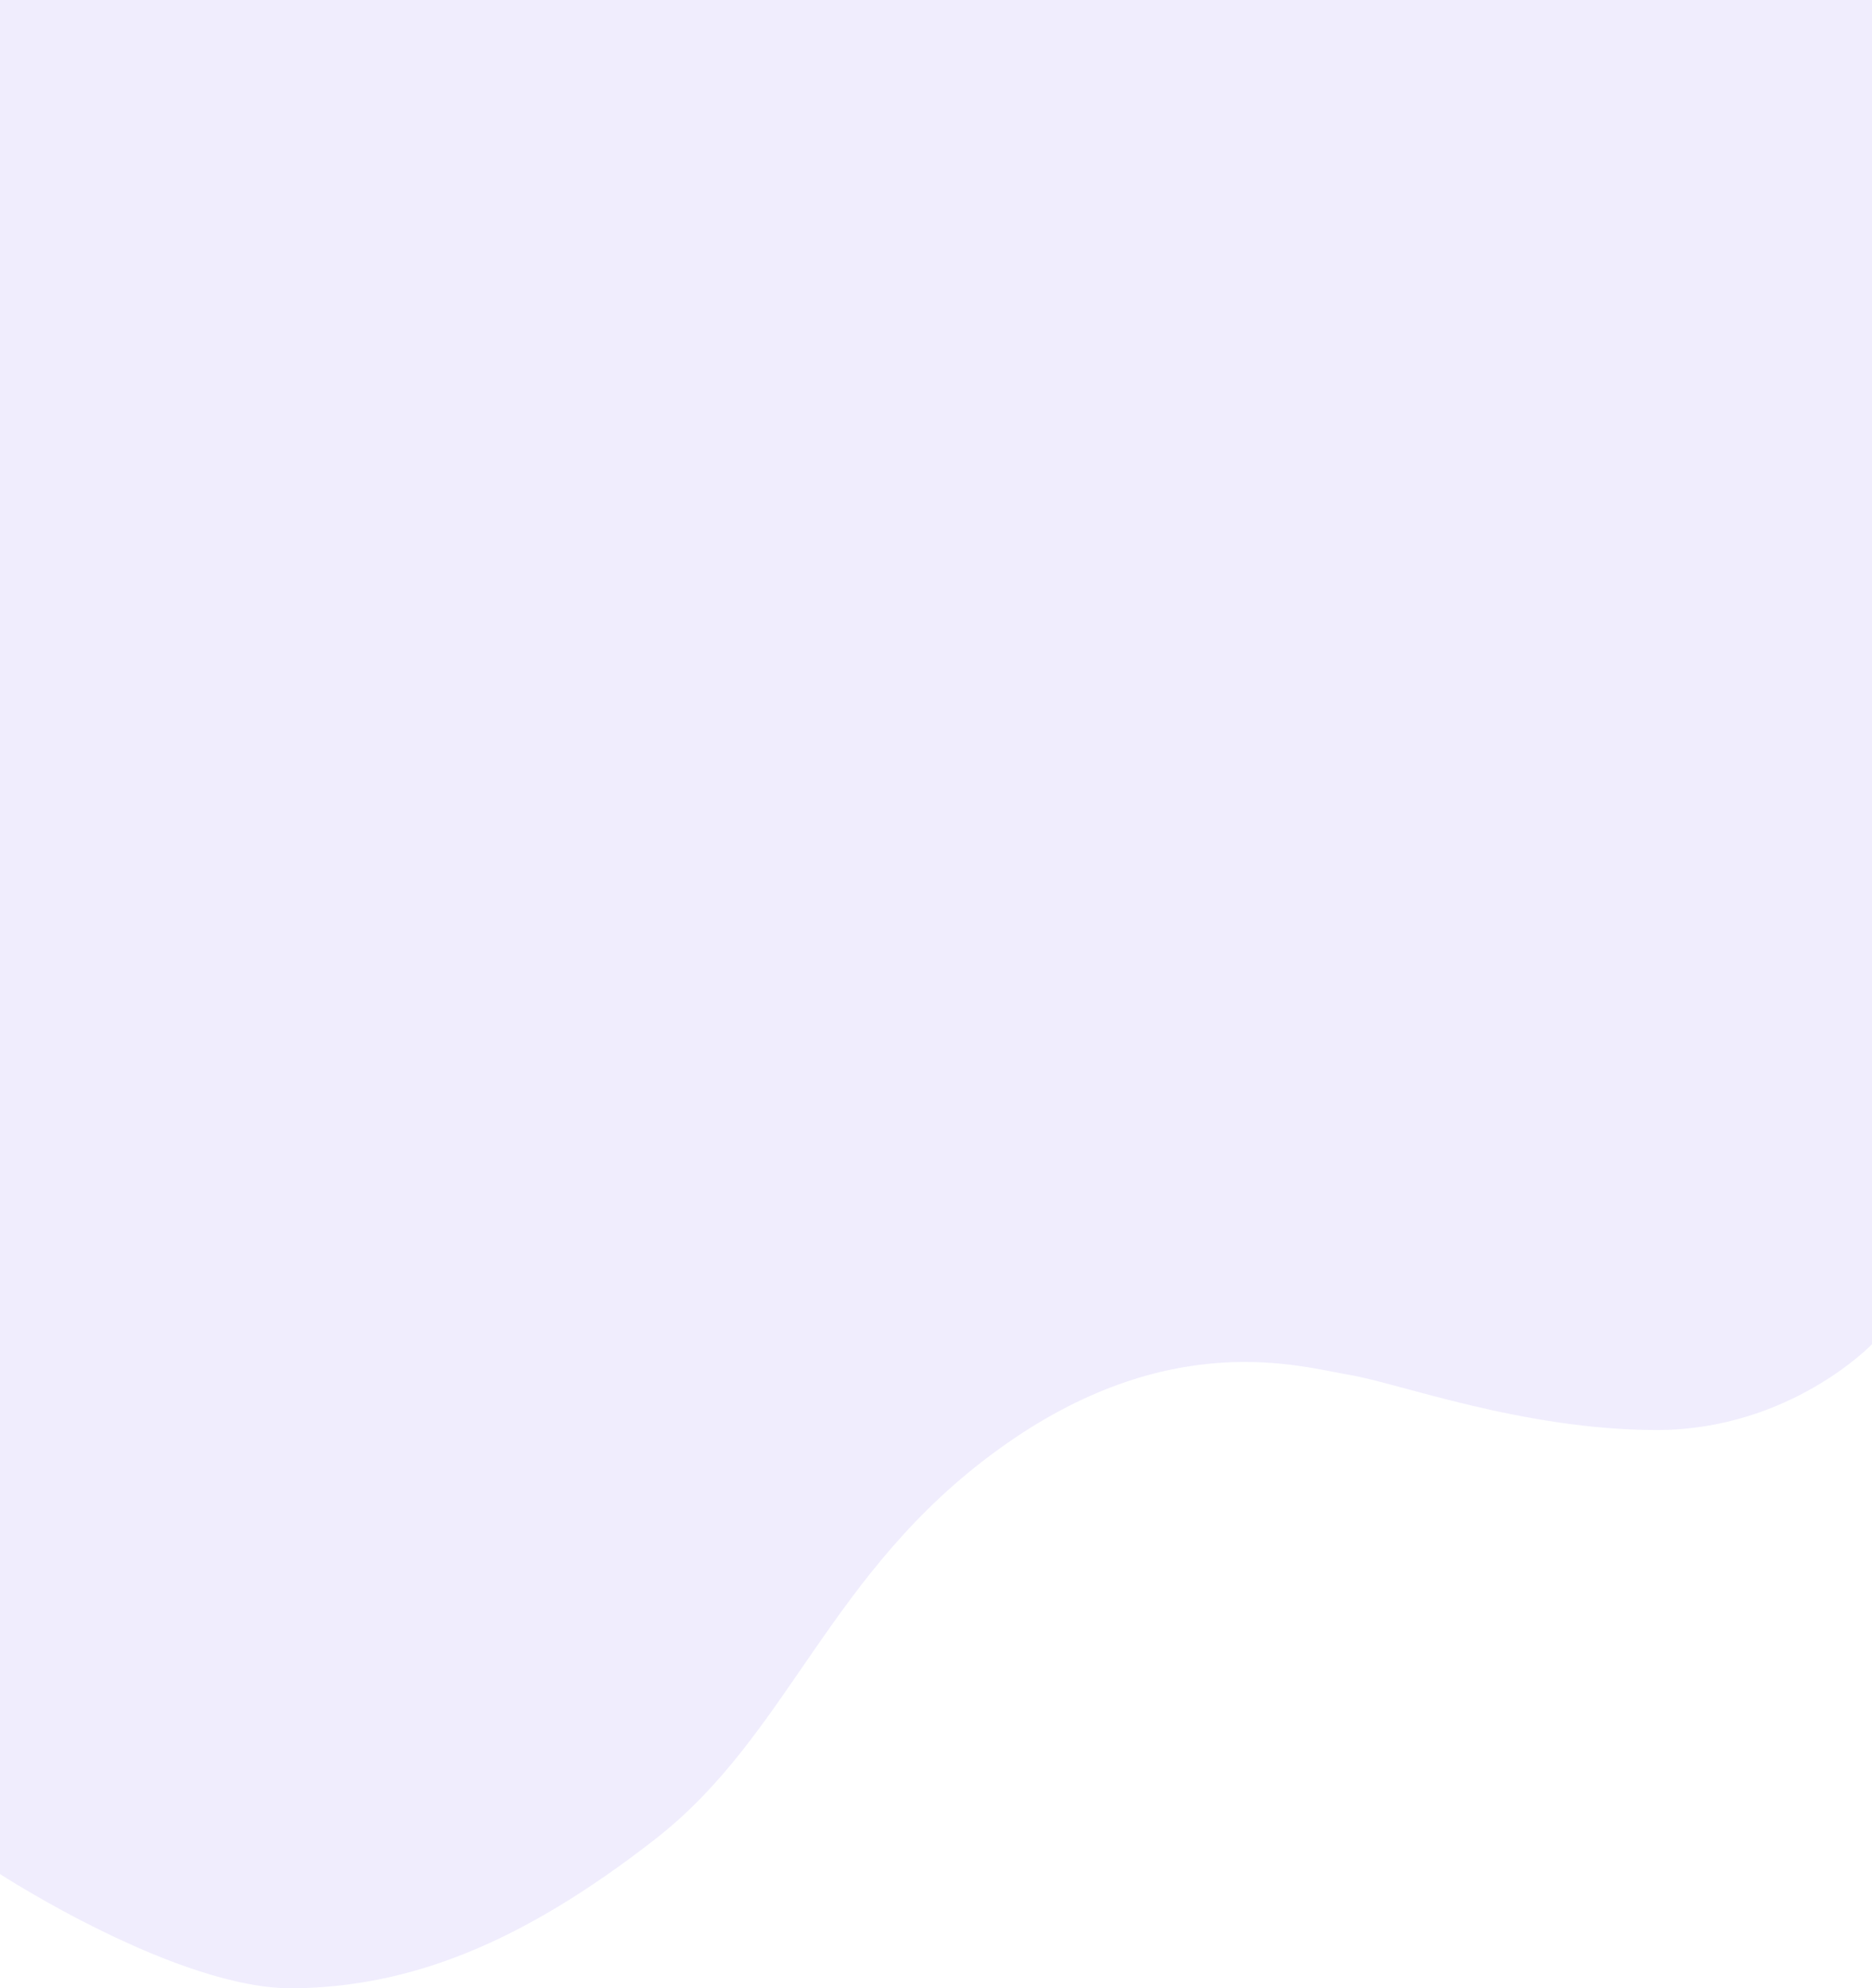 <svg xmlns="http://www.w3.org/2000/svg" width="546.577" height="580.355" viewBox="0 0 546.577 580.355"><defs><style>.a{fill:#6746ee;opacity:0.1;}</style></defs><path class="a" d="M10873,16390h546.577v392.34s-23.947,25.047-62.888,25.047-75.613-13.771-89.576-16.07-52.7-14.406-102.572,21.7-60.867,83.1-100.2,113.756-71.6,43.074-105.42,43.574-85.917-33.357-85.917-33.357Z" transform="translate(-10873 -16390)"/></svg>